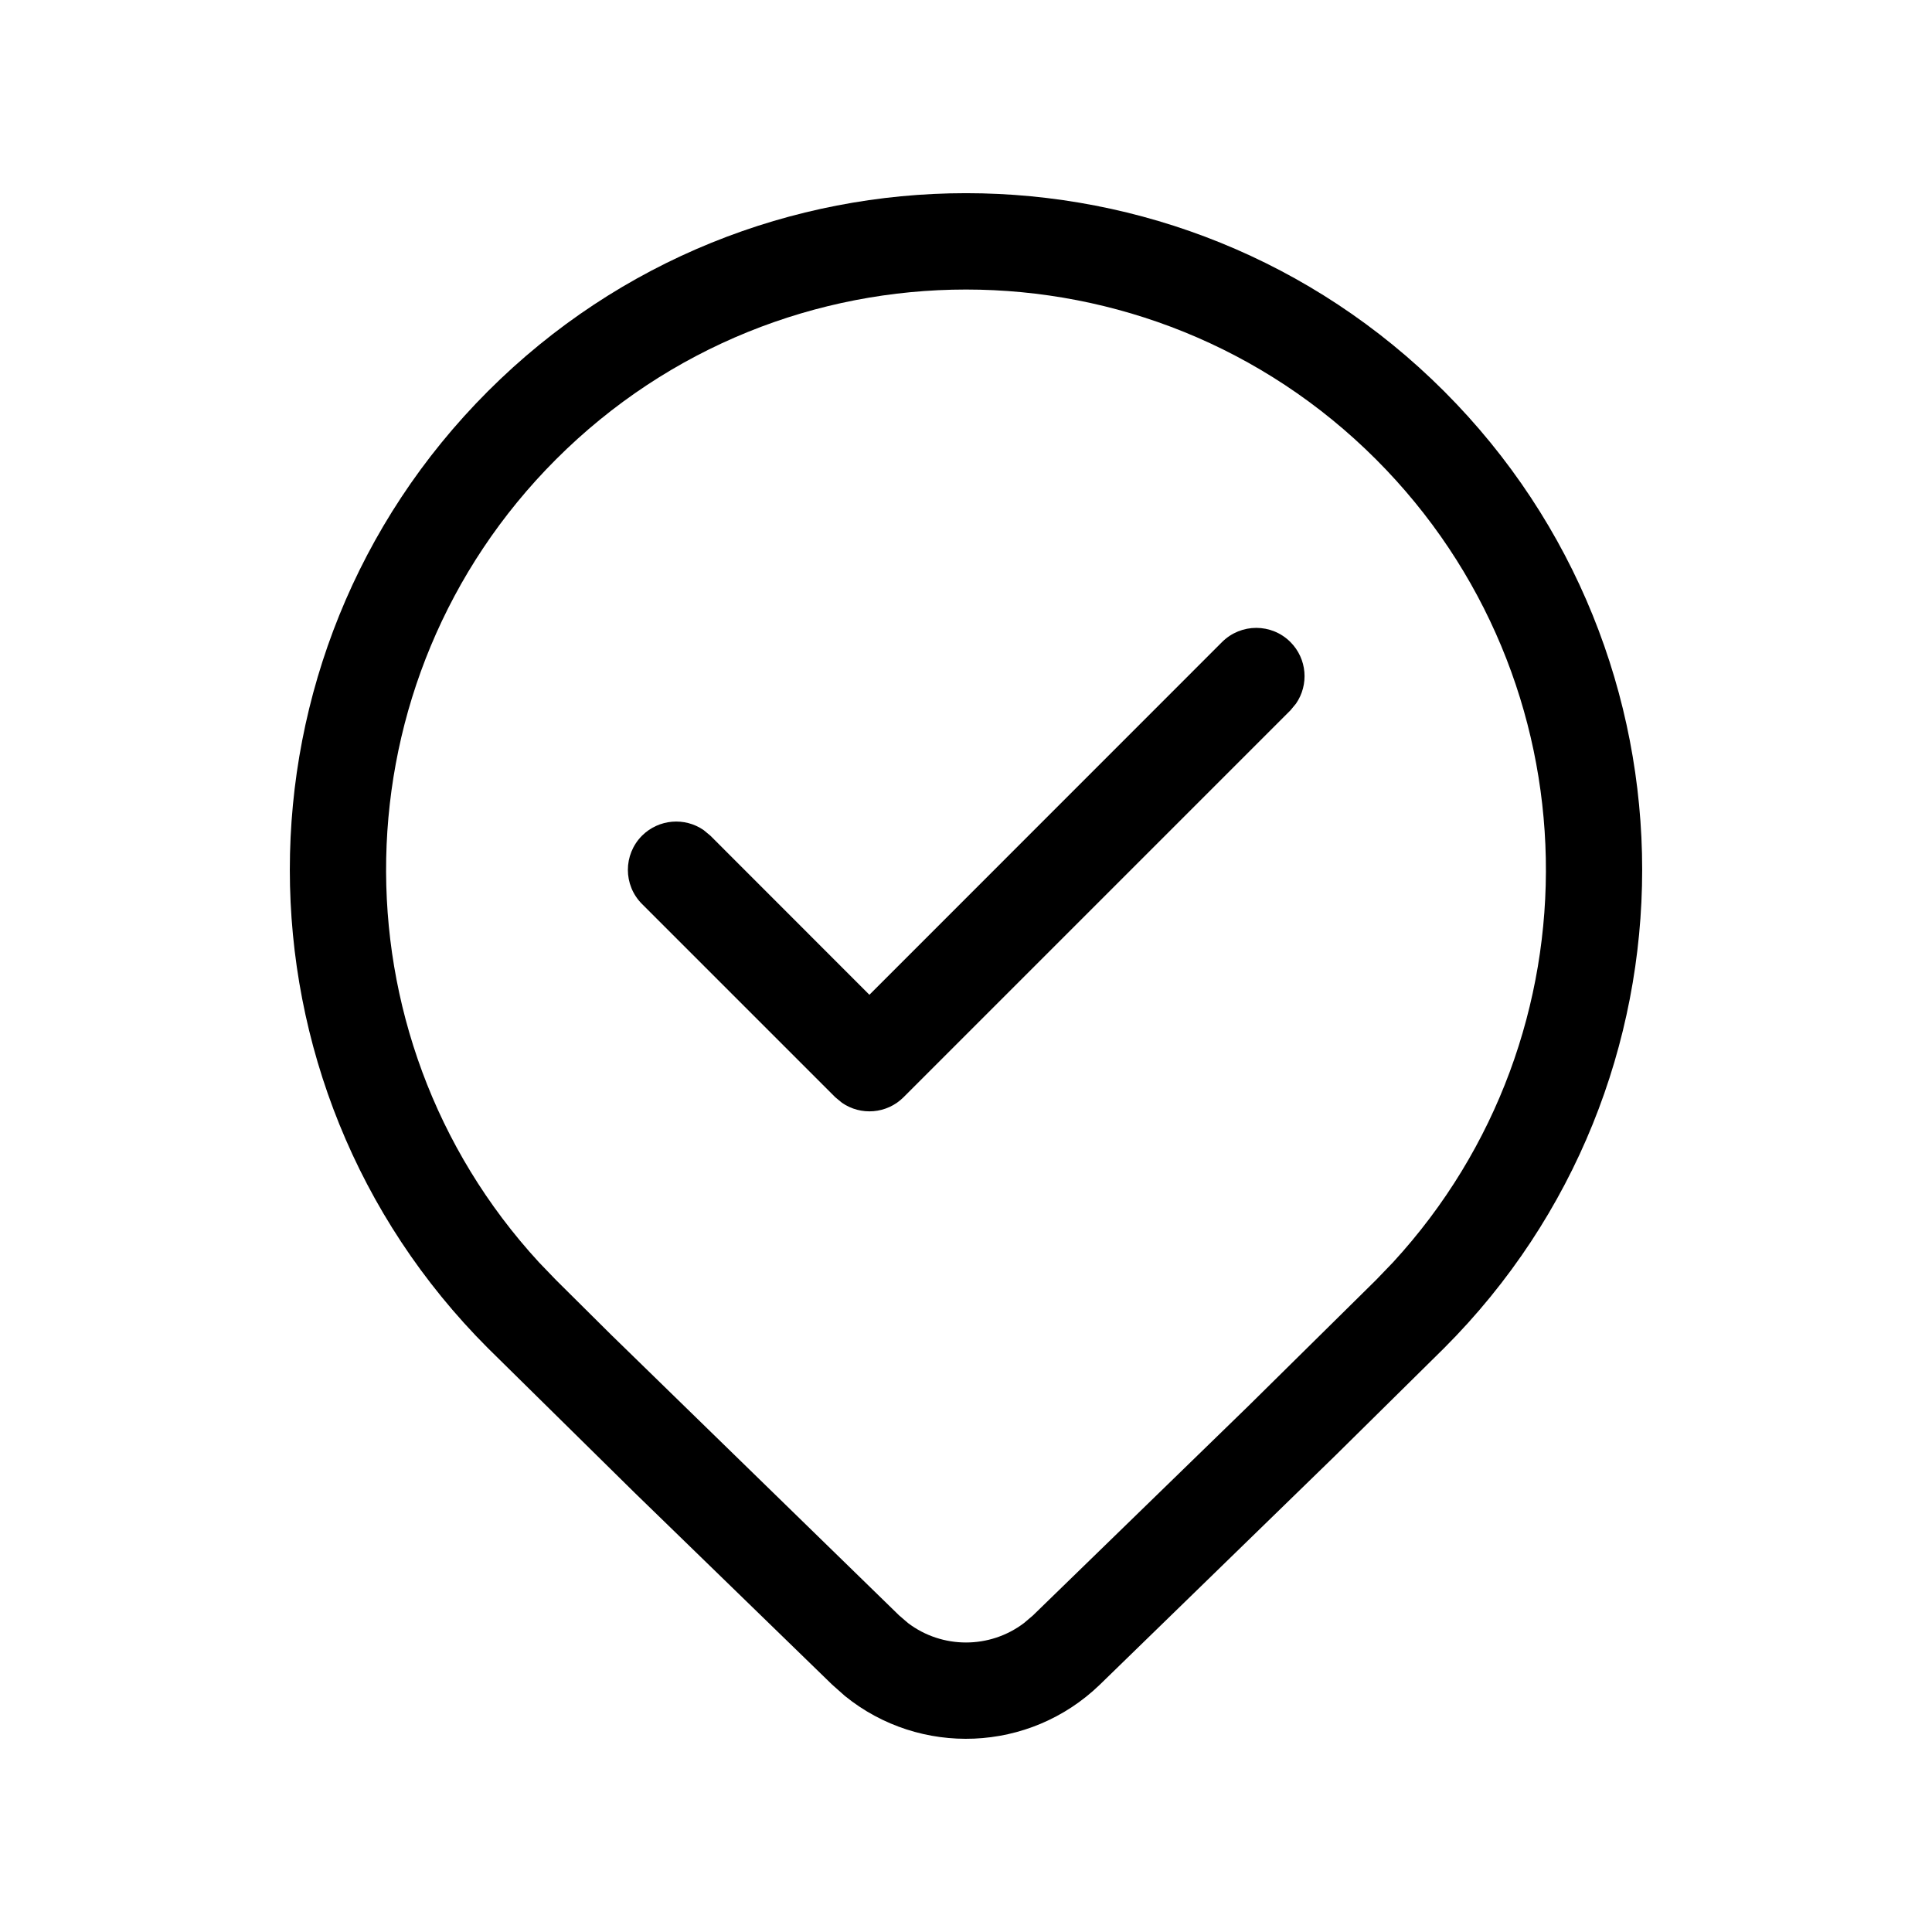 <svg viewBox="0 0 20 20" fill="none" xmlns="http://www.w3.org/2000/svg">
<path d="M13.416 7.284C13.551 7.089 13.532 6.82 13.358 6.646C13.163 6.451 12.847 6.451 12.651 6.646L9 10.298L7.354 8.651L7.284 8.593C7.089 8.458 6.82 8.478 6.646 8.651C6.451 8.847 6.451 9.163 6.646 9.358L8.646 11.358L8.716 11.416C8.911 11.551 9.18 11.532 9.354 11.358L13.358 7.354L13.416 7.284ZM14.95 4.051C17.683 6.786 17.683 11.22 14.95 13.955L13.822 15.069L11.386 17.439C10.656 18.145 9.522 18.185 8.747 17.557L8.614 17.439L6.571 15.454L5.05 13.955C2.317 11.22 2.317 6.786 5.05 4.051C7.784 1.316 12.216 1.316 14.95 4.051ZM14.245 4.756C11.901 2.411 8.099 2.411 5.755 4.756C3.471 7.042 3.412 10.71 5.579 13.067L5.755 13.25L6.326 13.817L9.307 16.722L9.4 16.802C9.754 17.07 10.246 17.07 10.6 16.802L10.693 16.723L12.924 14.554L14.245 13.25L14.421 13.067C16.588 10.71 16.529 7.042 14.245 4.756Z" fill="currentColor"/>
</svg>
